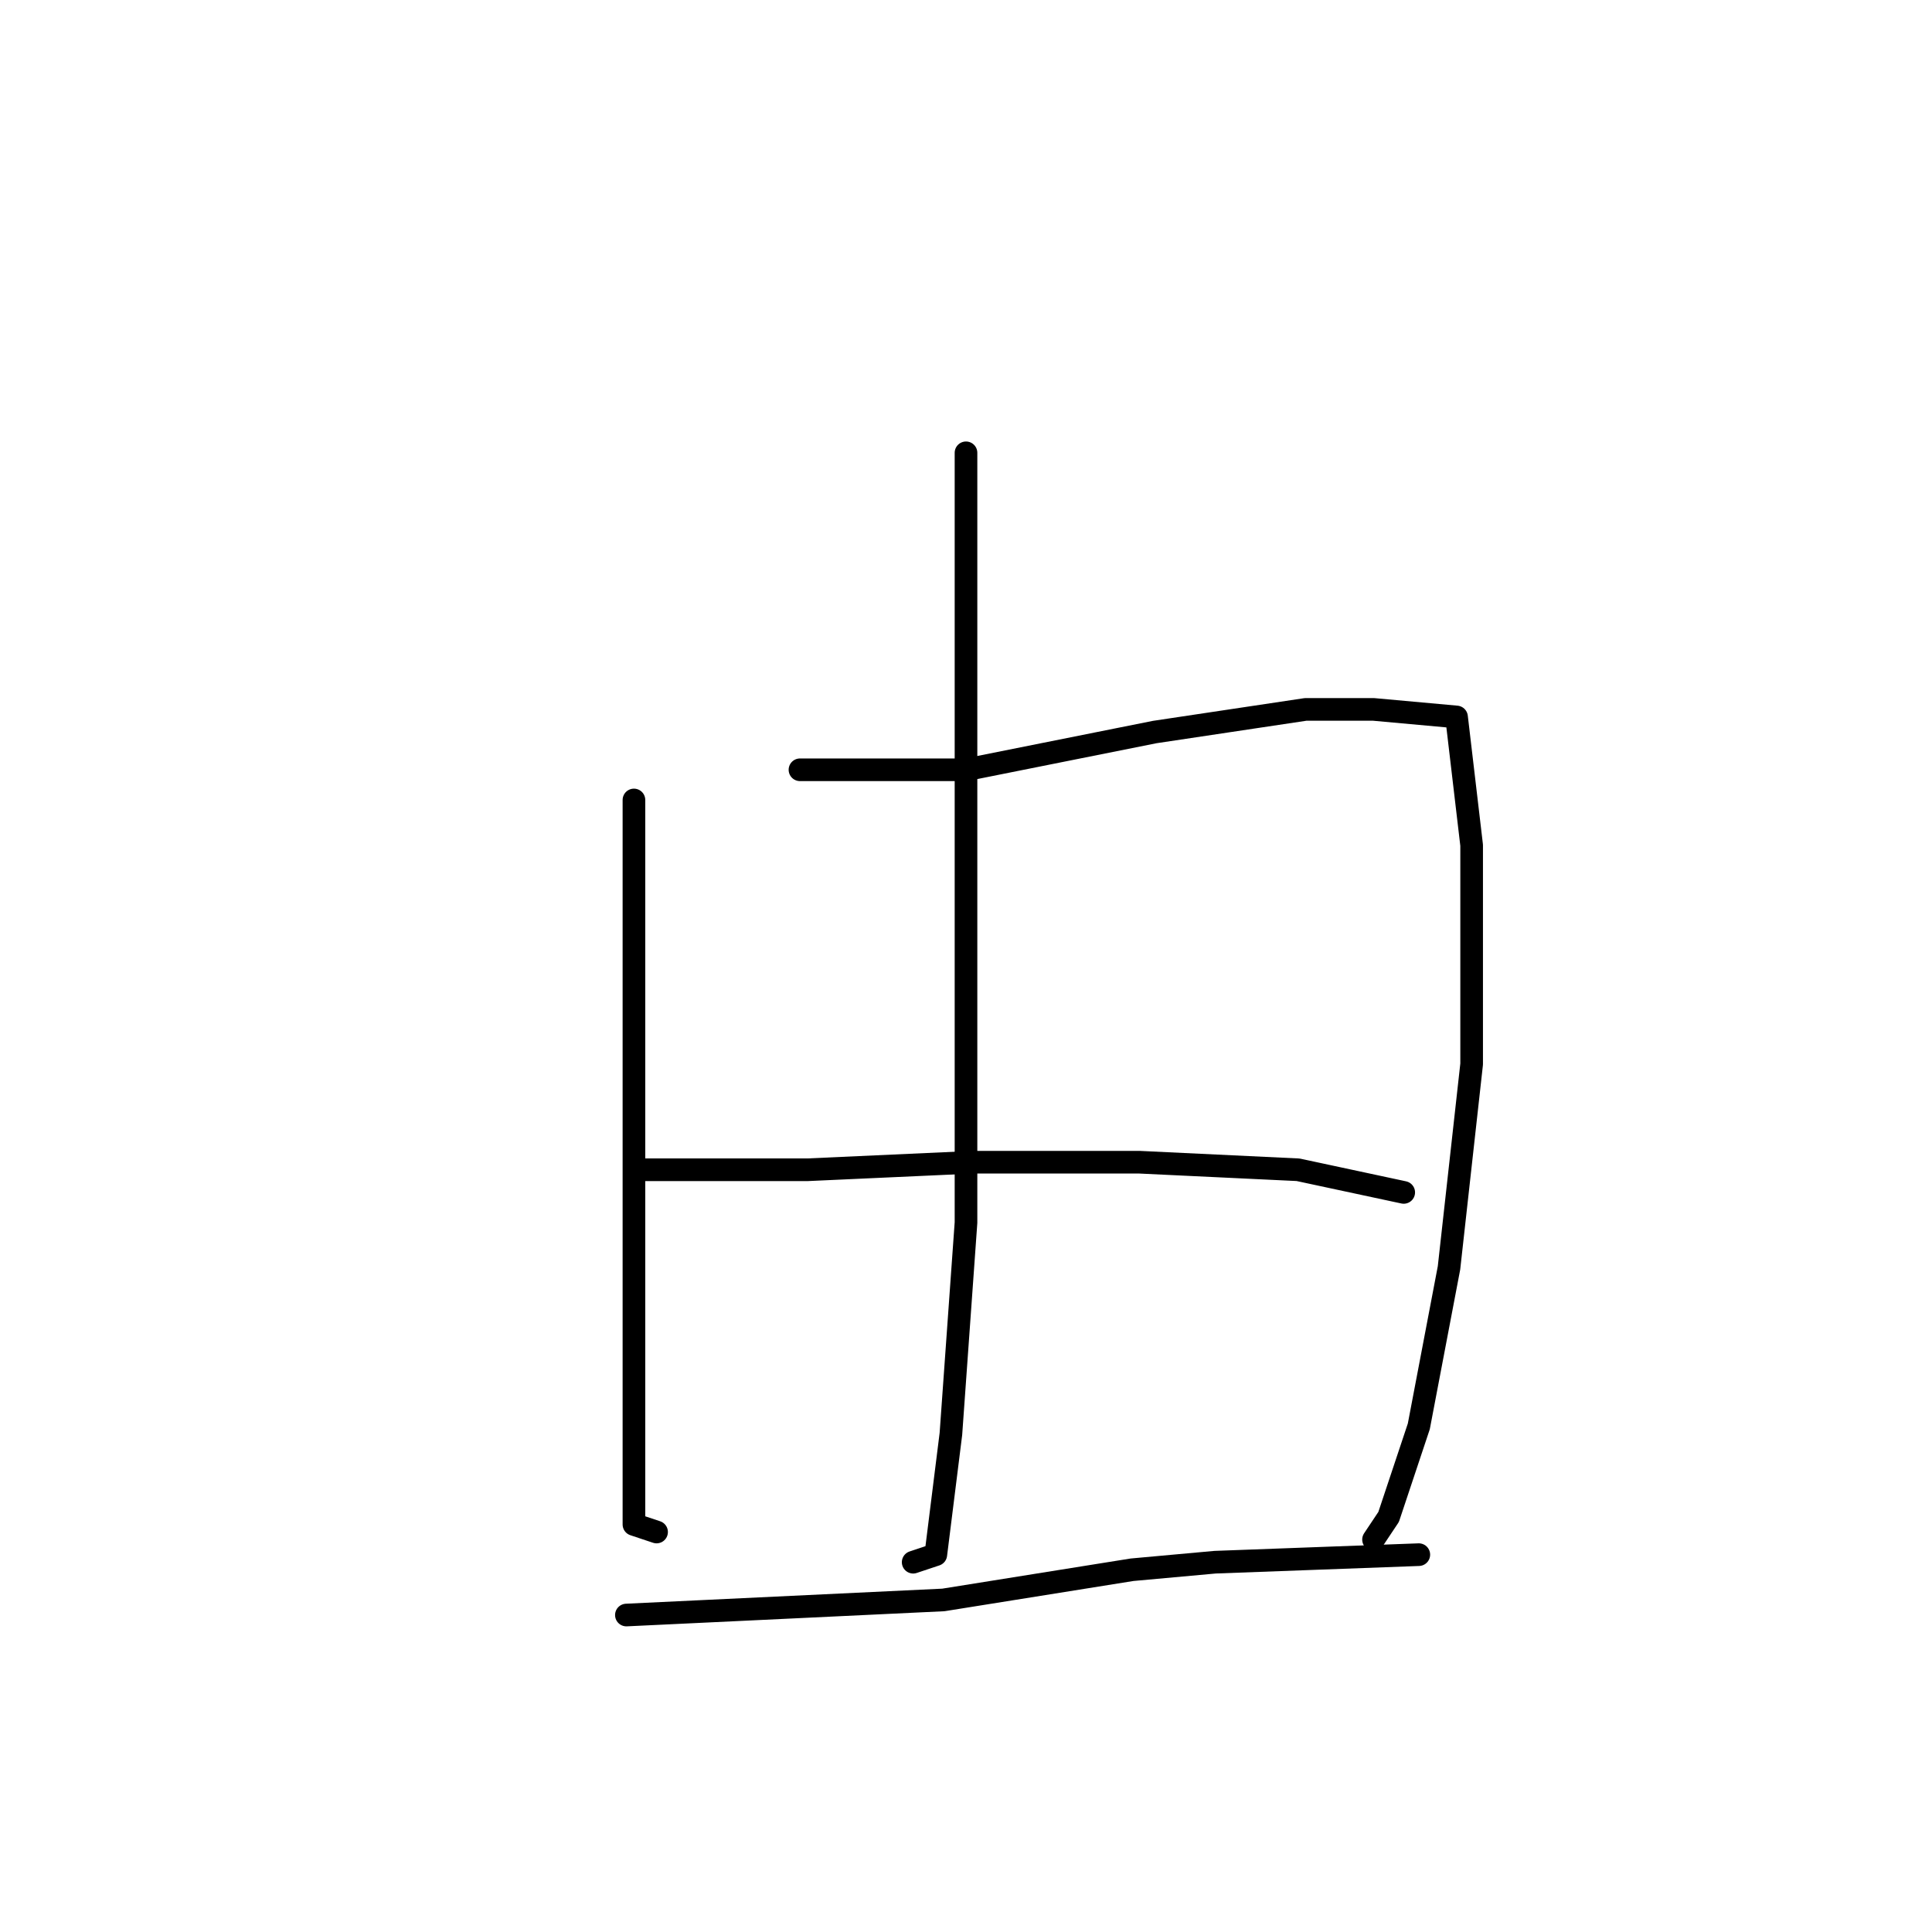 <?xml version="1.0" standalone="no"?>
    <svg width="256" height="256" xmlns="http://www.w3.org/2000/svg" version="1.1">
    <polyline stroke="black" stroke-width="3" stroke-linecap="round" fill="transparent" stroke-linejoin="round" points="128 60 128 72 128 84 128 119 128 162 126 190 124 206 121 207 121 207 " />
        <polyline stroke="black" stroke-width="3" stroke-linecap="round" fill="transparent" stroke-linejoin="round" points="84 106 84 135 84 164 84 174 84 191 84 202 87 203 87 203 " />
        <polyline stroke="black" stroke-width="3" stroke-linecap="round" fill="transparent" stroke-linejoin="round" points="106 102 117 102 128 102 153 97 173 94 182 94 193 95 195 112 195 141 192 168 188 189 184 201 182 204 182 204 " />
        <polyline stroke="black" stroke-width="3" stroke-linecap="round" fill="transparent" stroke-linejoin="round" points="85 155 96 155 107 155 129 154 151 154 172 155 186 158 186 158 " />
        <polyline stroke="black" stroke-width="3" stroke-linecap="round" fill="transparent" stroke-linejoin="round" points="83 214 104 213 125 212 150 208 161 207 188 206 188 206 " />
        </svg>